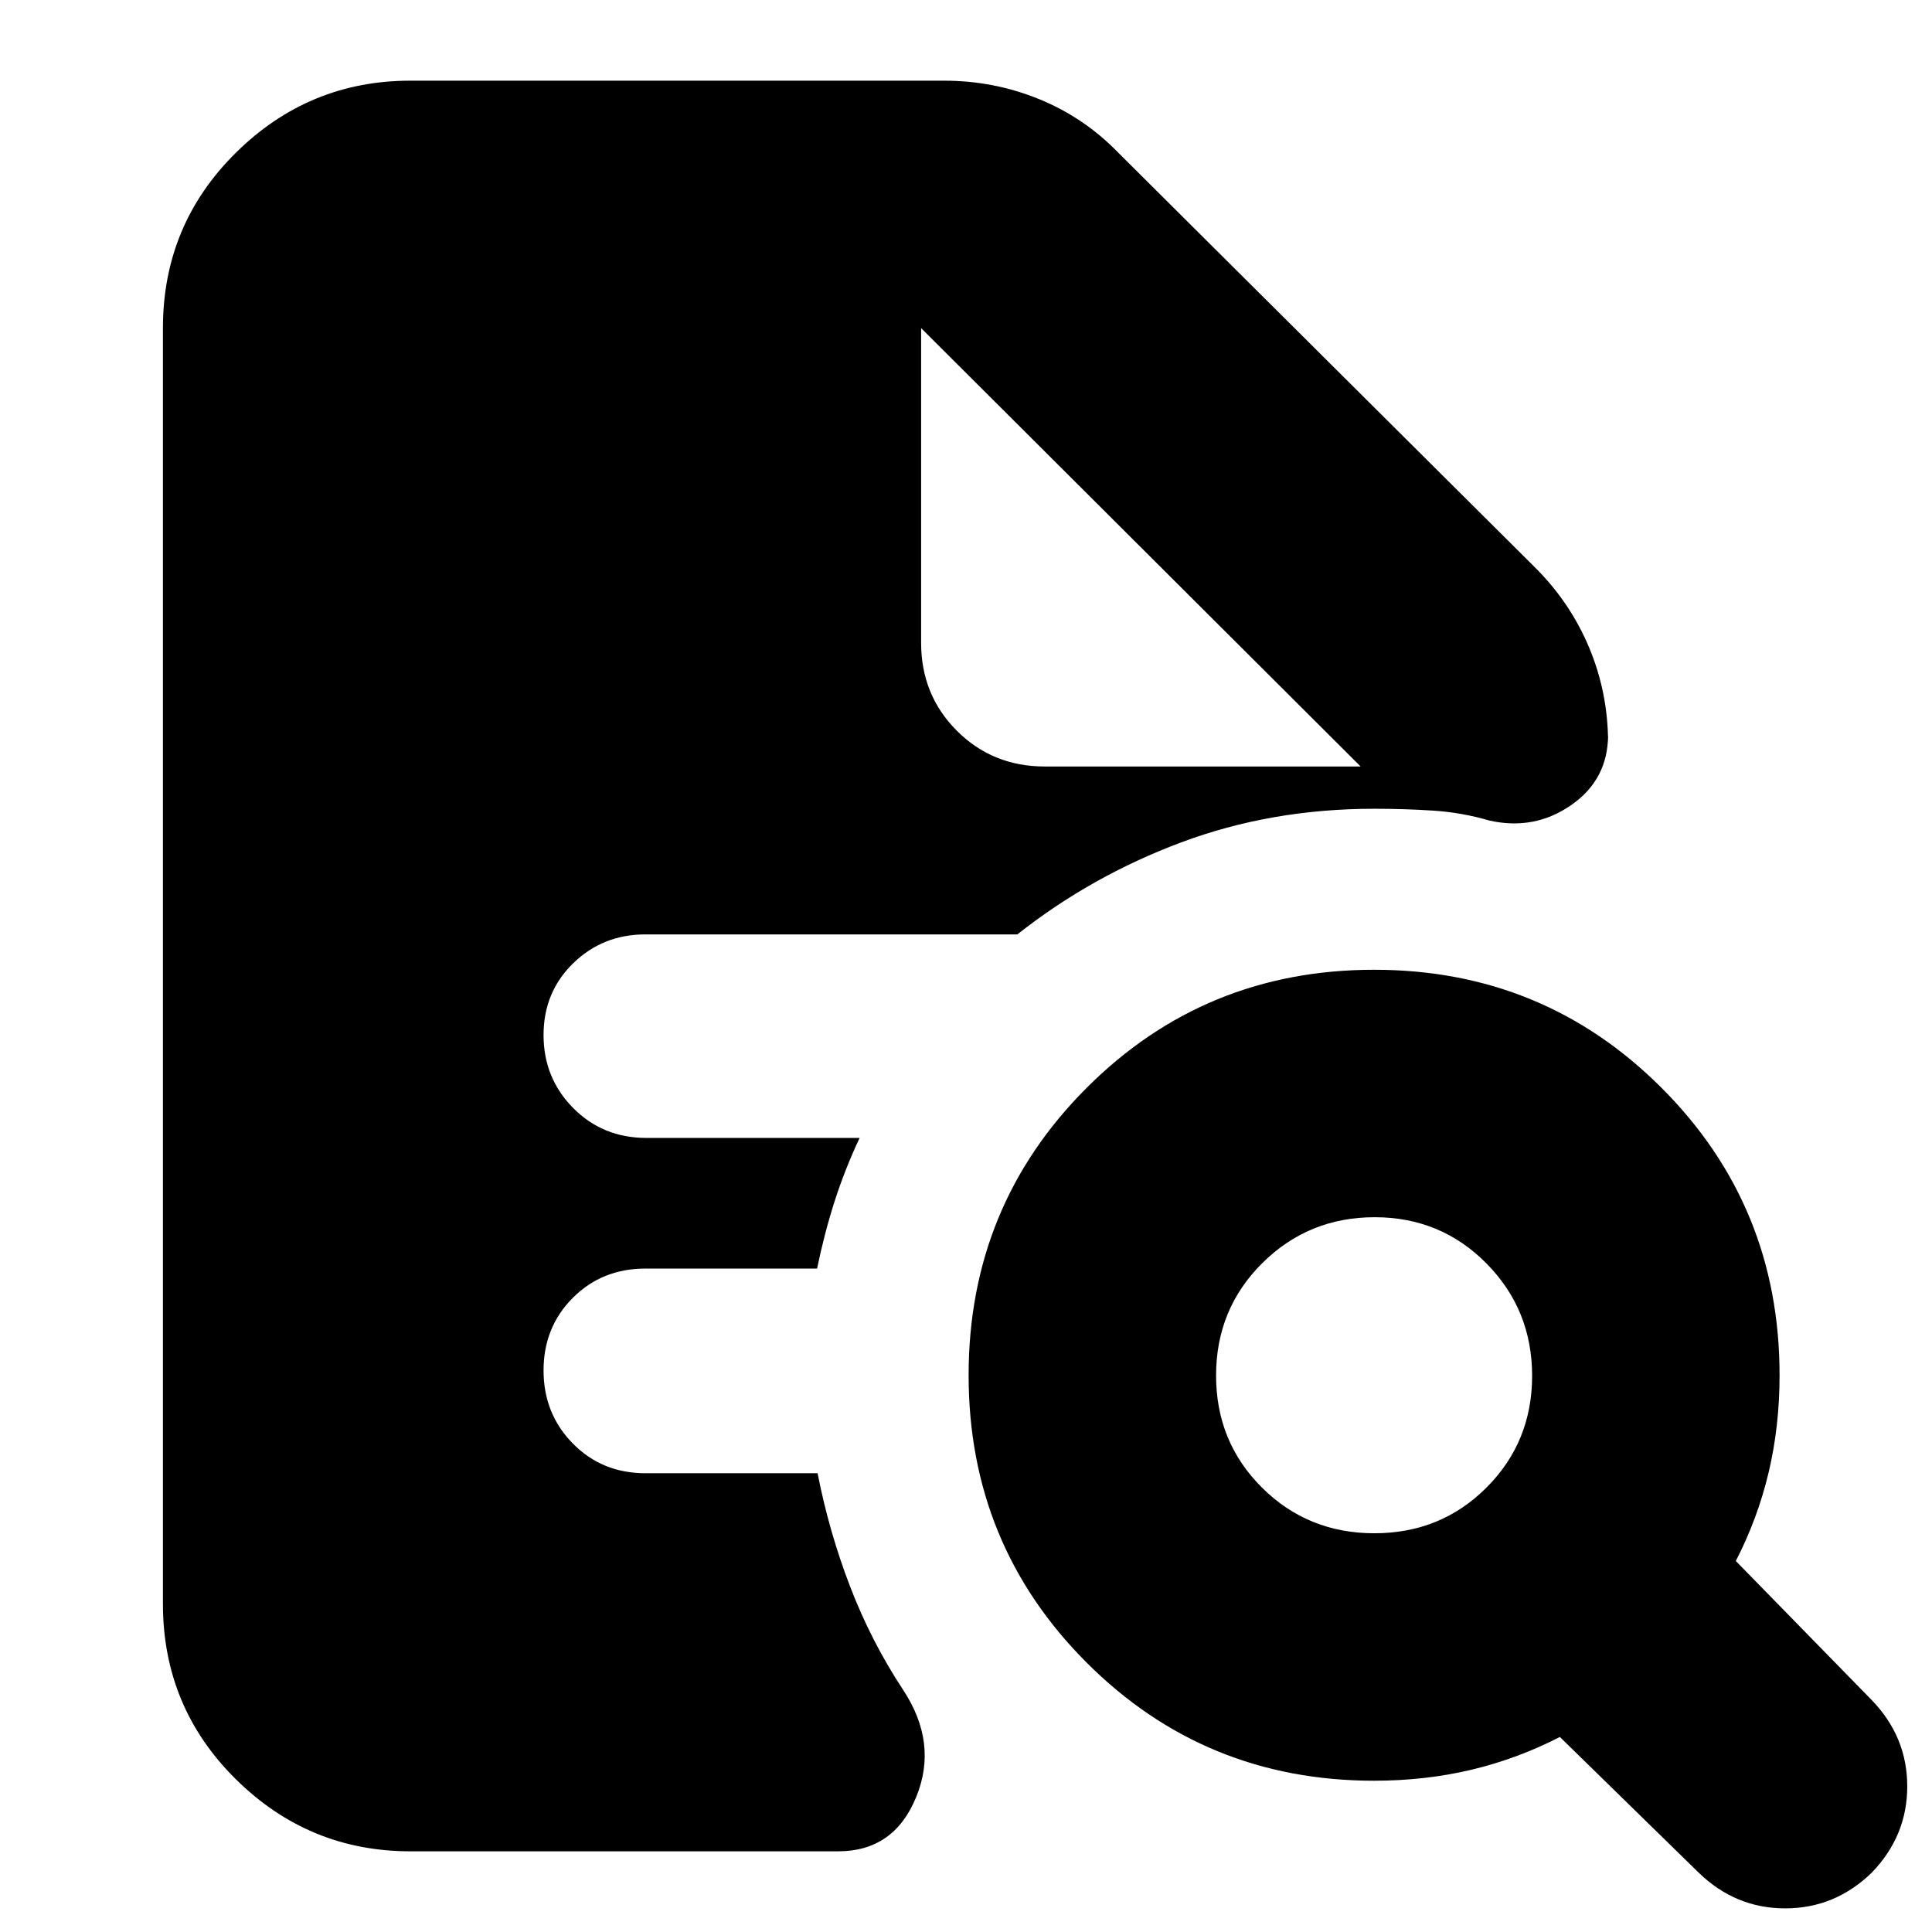 <svg xmlns="http://www.w3.org/2000/svg" height="24" viewBox="0 -960 960 960" width="24"><path d="M682.9-198.13q33.03 0 55.72-22.69 22.68-22.69 22.68-55.55 0-32.87-22.69-55.83-22.69-22.97-55.55-22.97t-55.83 22.8q-22.97 22.81-22.97 55.84t22.81 55.71q22.8 22.69 55.83 22.69ZM930-29.43q-18.26 17.69-42.93 17.69-24.68 0-42.94-17.69l-69.04-67.48q-21.13 10.87-44.03 16.3-22.91 5.44-48.28 5.44-84.15 0-142.81-58.66-58.67-58.67-58.67-142.82 0-84.16 58.67-142.82 58.66-58.66 142.81-58.66 84.16 0 142.82 58.66t58.66 142.82q0 25.37-5.43 48.27-5.44 22.91-16.31 44.03L930-115.3q17.7 18.26 17.7 42.93 0 24.67-17.7 42.94ZM203.91-40.09q-50.5 0-86.73-35.83-36.22-35.82-36.22-87.12v-633.92q0-51.3 36.22-87.12 36.23-35.83 86.73-35.83h265.18q24.84 0 47.36 9.21 22.51 9.22 39.51 26.87l206.43 205.44q17.7 17.47 27.18 40.01 9.47 22.55 9.47 47.42v-3.95q0 22.23-18.3 34.94-18.3 12.71-40.61 7.71-13.71-4-27.87-4.94-14.17-.93-29.43-.93-51.25 0-95.93 16.72-44.68 16.71-81.38 45.71H320.69q-21.16 0-35.88 14.34-14.72 14.33-14.72 35.68 0 21.34 14.7 36.23 14.7 14.88 36.43 14.88h105.91q-7.43 15.87-12.5 31.74-5.06 15.87-8.63 33.18h-85.35q-21.49 0-36.03 14.55-14.53 14.55-14.53 36.07 0 21.51 14.53 36.29 14.54 14.78 36.03 14.78h85.6q5.66 29 16.16 56.3 10.49 27.3 26.29 51.27 17.56 26.52 6.52 53.41-11.04 26.89-38.74 26.89H203.91ZM457.7-796.96v156.35q0 25.96 17.76 43.72 17.76 17.76 43.71 17.76h156.92L457.7-796.96l218.39 217.83L457.7-796.96Z"/></svg>